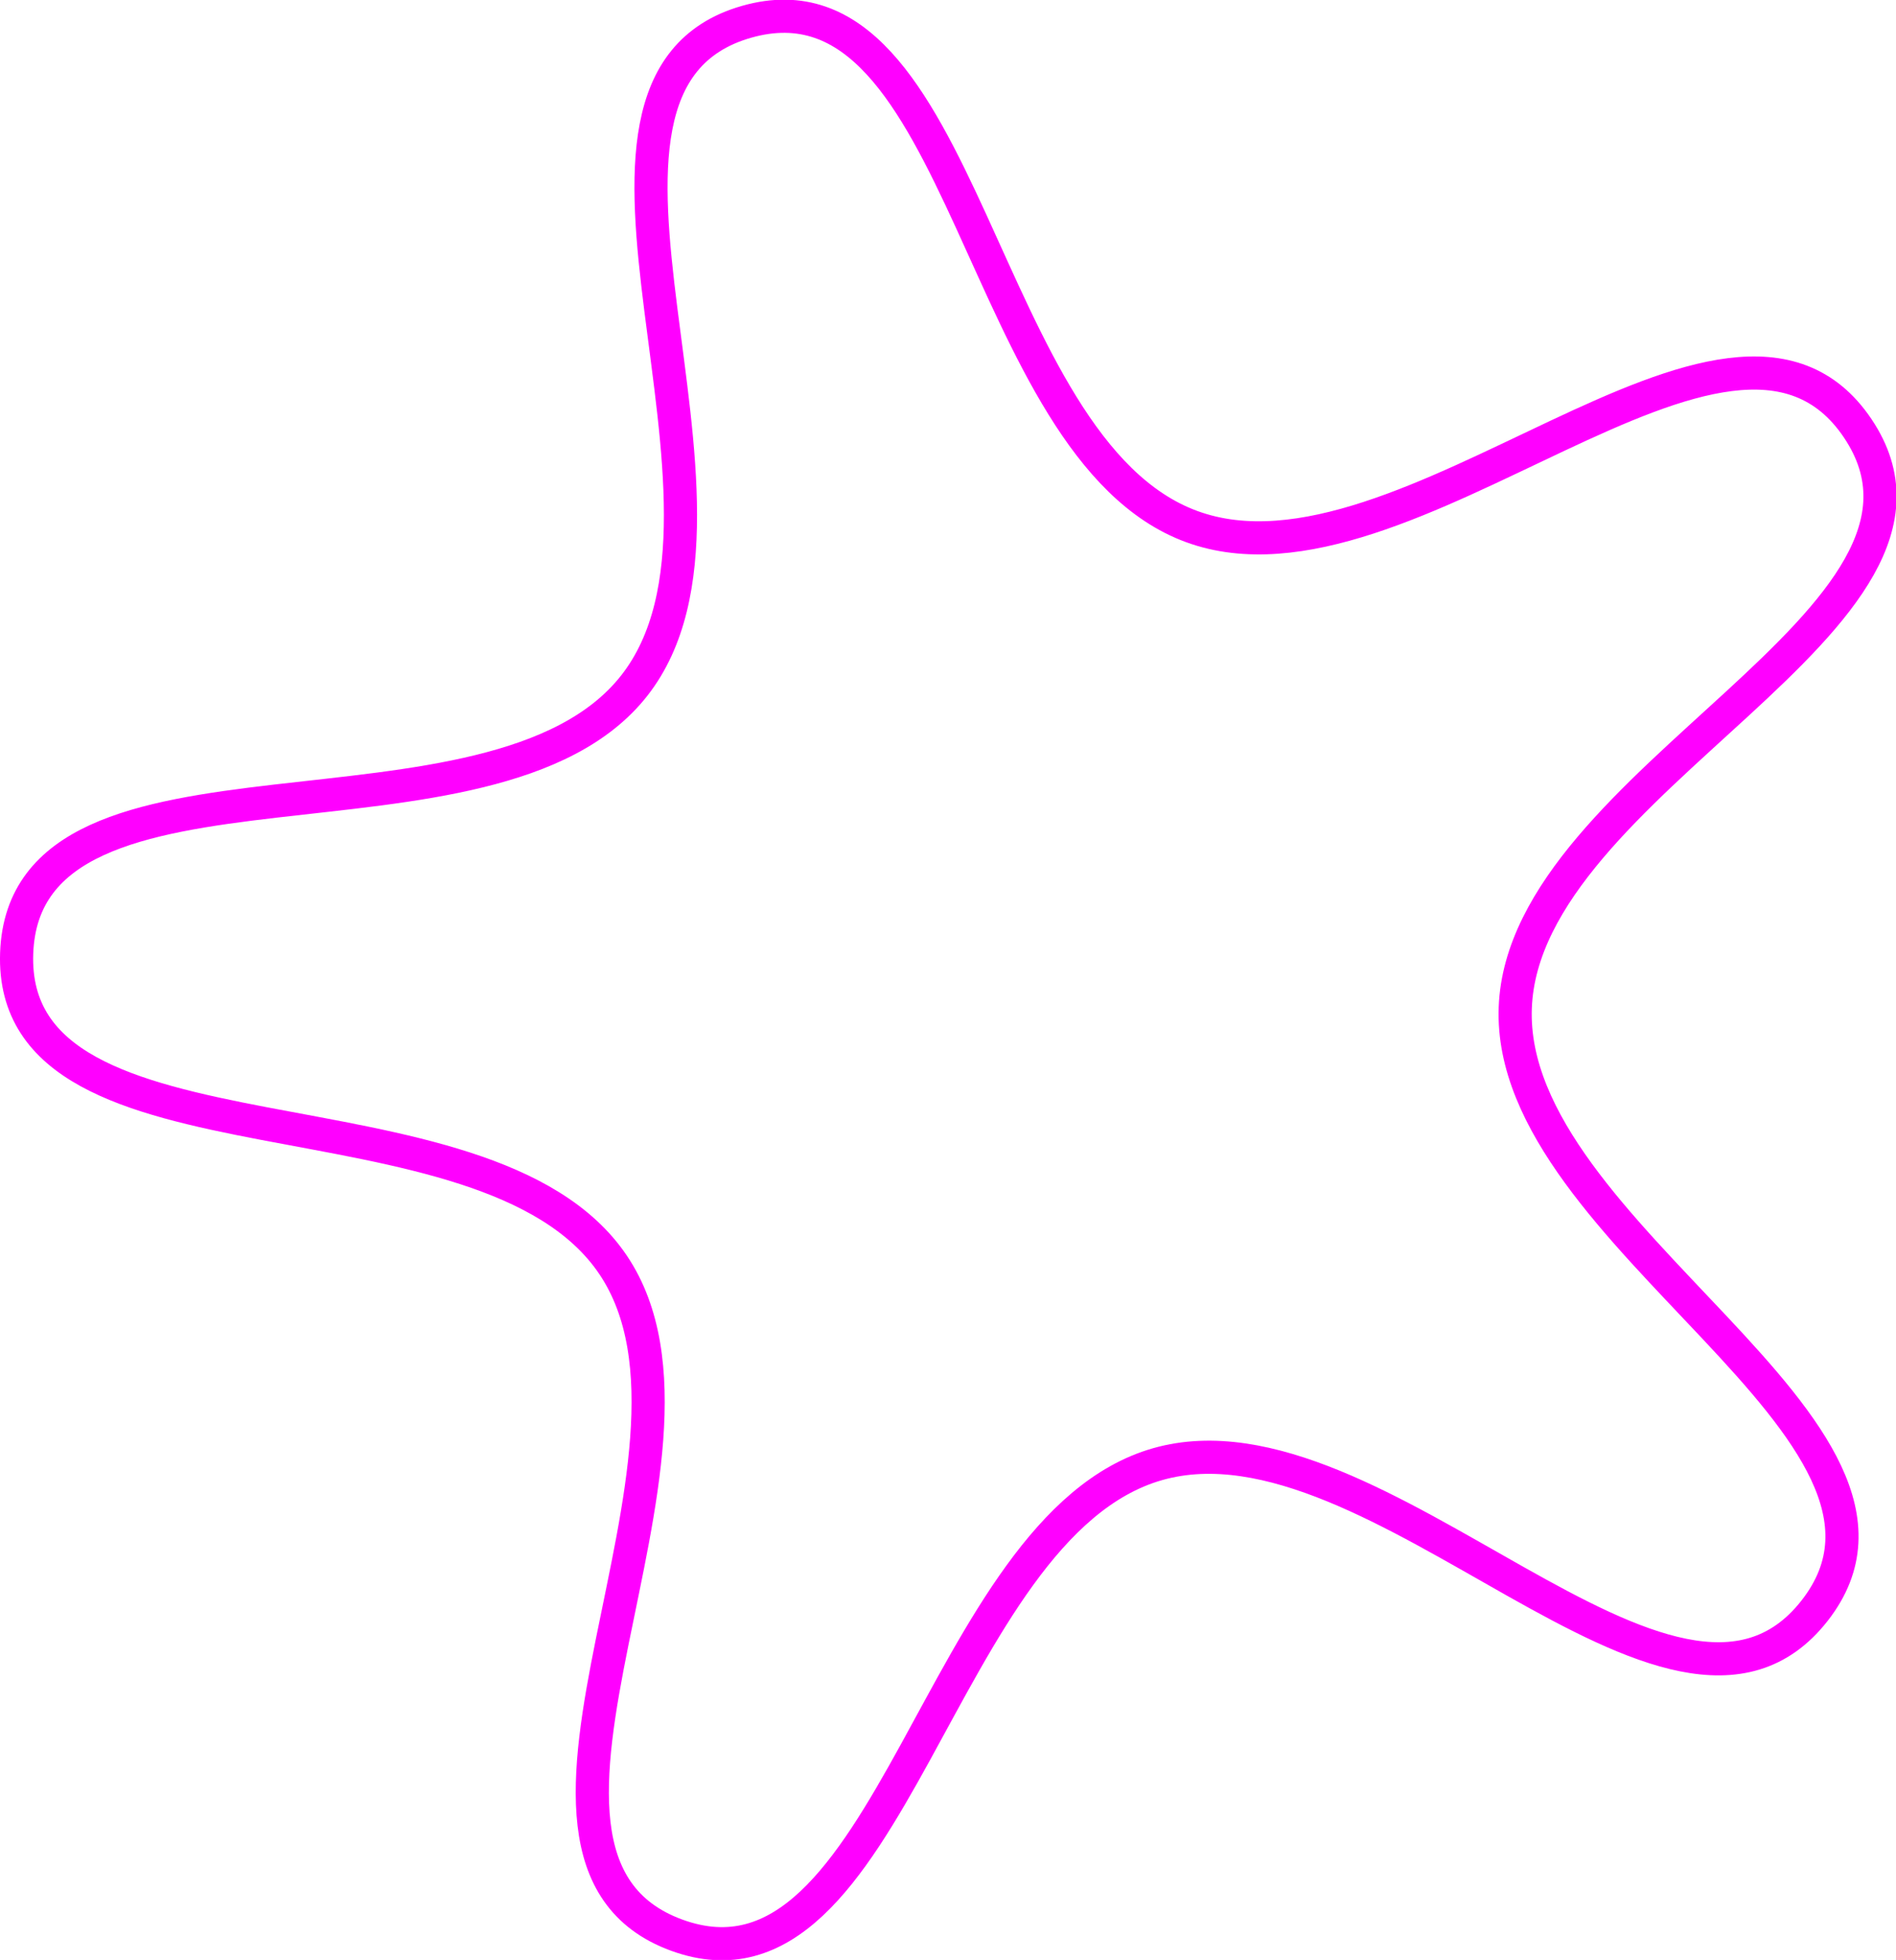 <svg width="216.162" height="223.417" viewBox="0 0 57.193 59.112" xmlns="http://www.w3.org/2000/svg">
<defs>
<filter id="shadow">
    <feColorMatrix type="matrix" values=
                "0 0 0 0   0
                 0 0 0 0   0
                 0 0 0 0   0
                 0 0 0 0.7 0"/>
    <feGaussianBlur stdDeviation="2.5" result="coloredBlur"/>
    <feMerge>
        <feMergeNode in="coloredBlur"/>
        <feMergeNode in="SourceGraphic"/>
    </feMerge>
</filter>
</defs>
<path d="M178.546 79.123c4.259-5.433-9.279-11.288-9.026-18.186.252-6.899 14.18-11.749 10.33-17.479-3.851-5.729-13.603 5.337-20.086 2.965-6.483-2.371-6.792-17.118-13.431-15.226-6.639 1.892.872 14.586-3.387 20.019-4.259 5.433-18.379 1.17-18.631 8.069-.252 6.899 14.142 3.677 17.993 9.407 3.85 5.729-4.567 17.841 1.916 20.213 6.483 2.371 7.868-12.313 14.507-14.205 6.639-1.892 15.557 9.856 19.815 4.423z" style="fill:none;fill-opacity:1;stroke:#f0f;stroke-width:1;stroke-linecap:round;stroke-linejoin:round;stroke-dasharray:none;stroke-opacity:1;paint-order:stroke fill markers;" transform="translate(-123.812 -30.54)"/></svg>